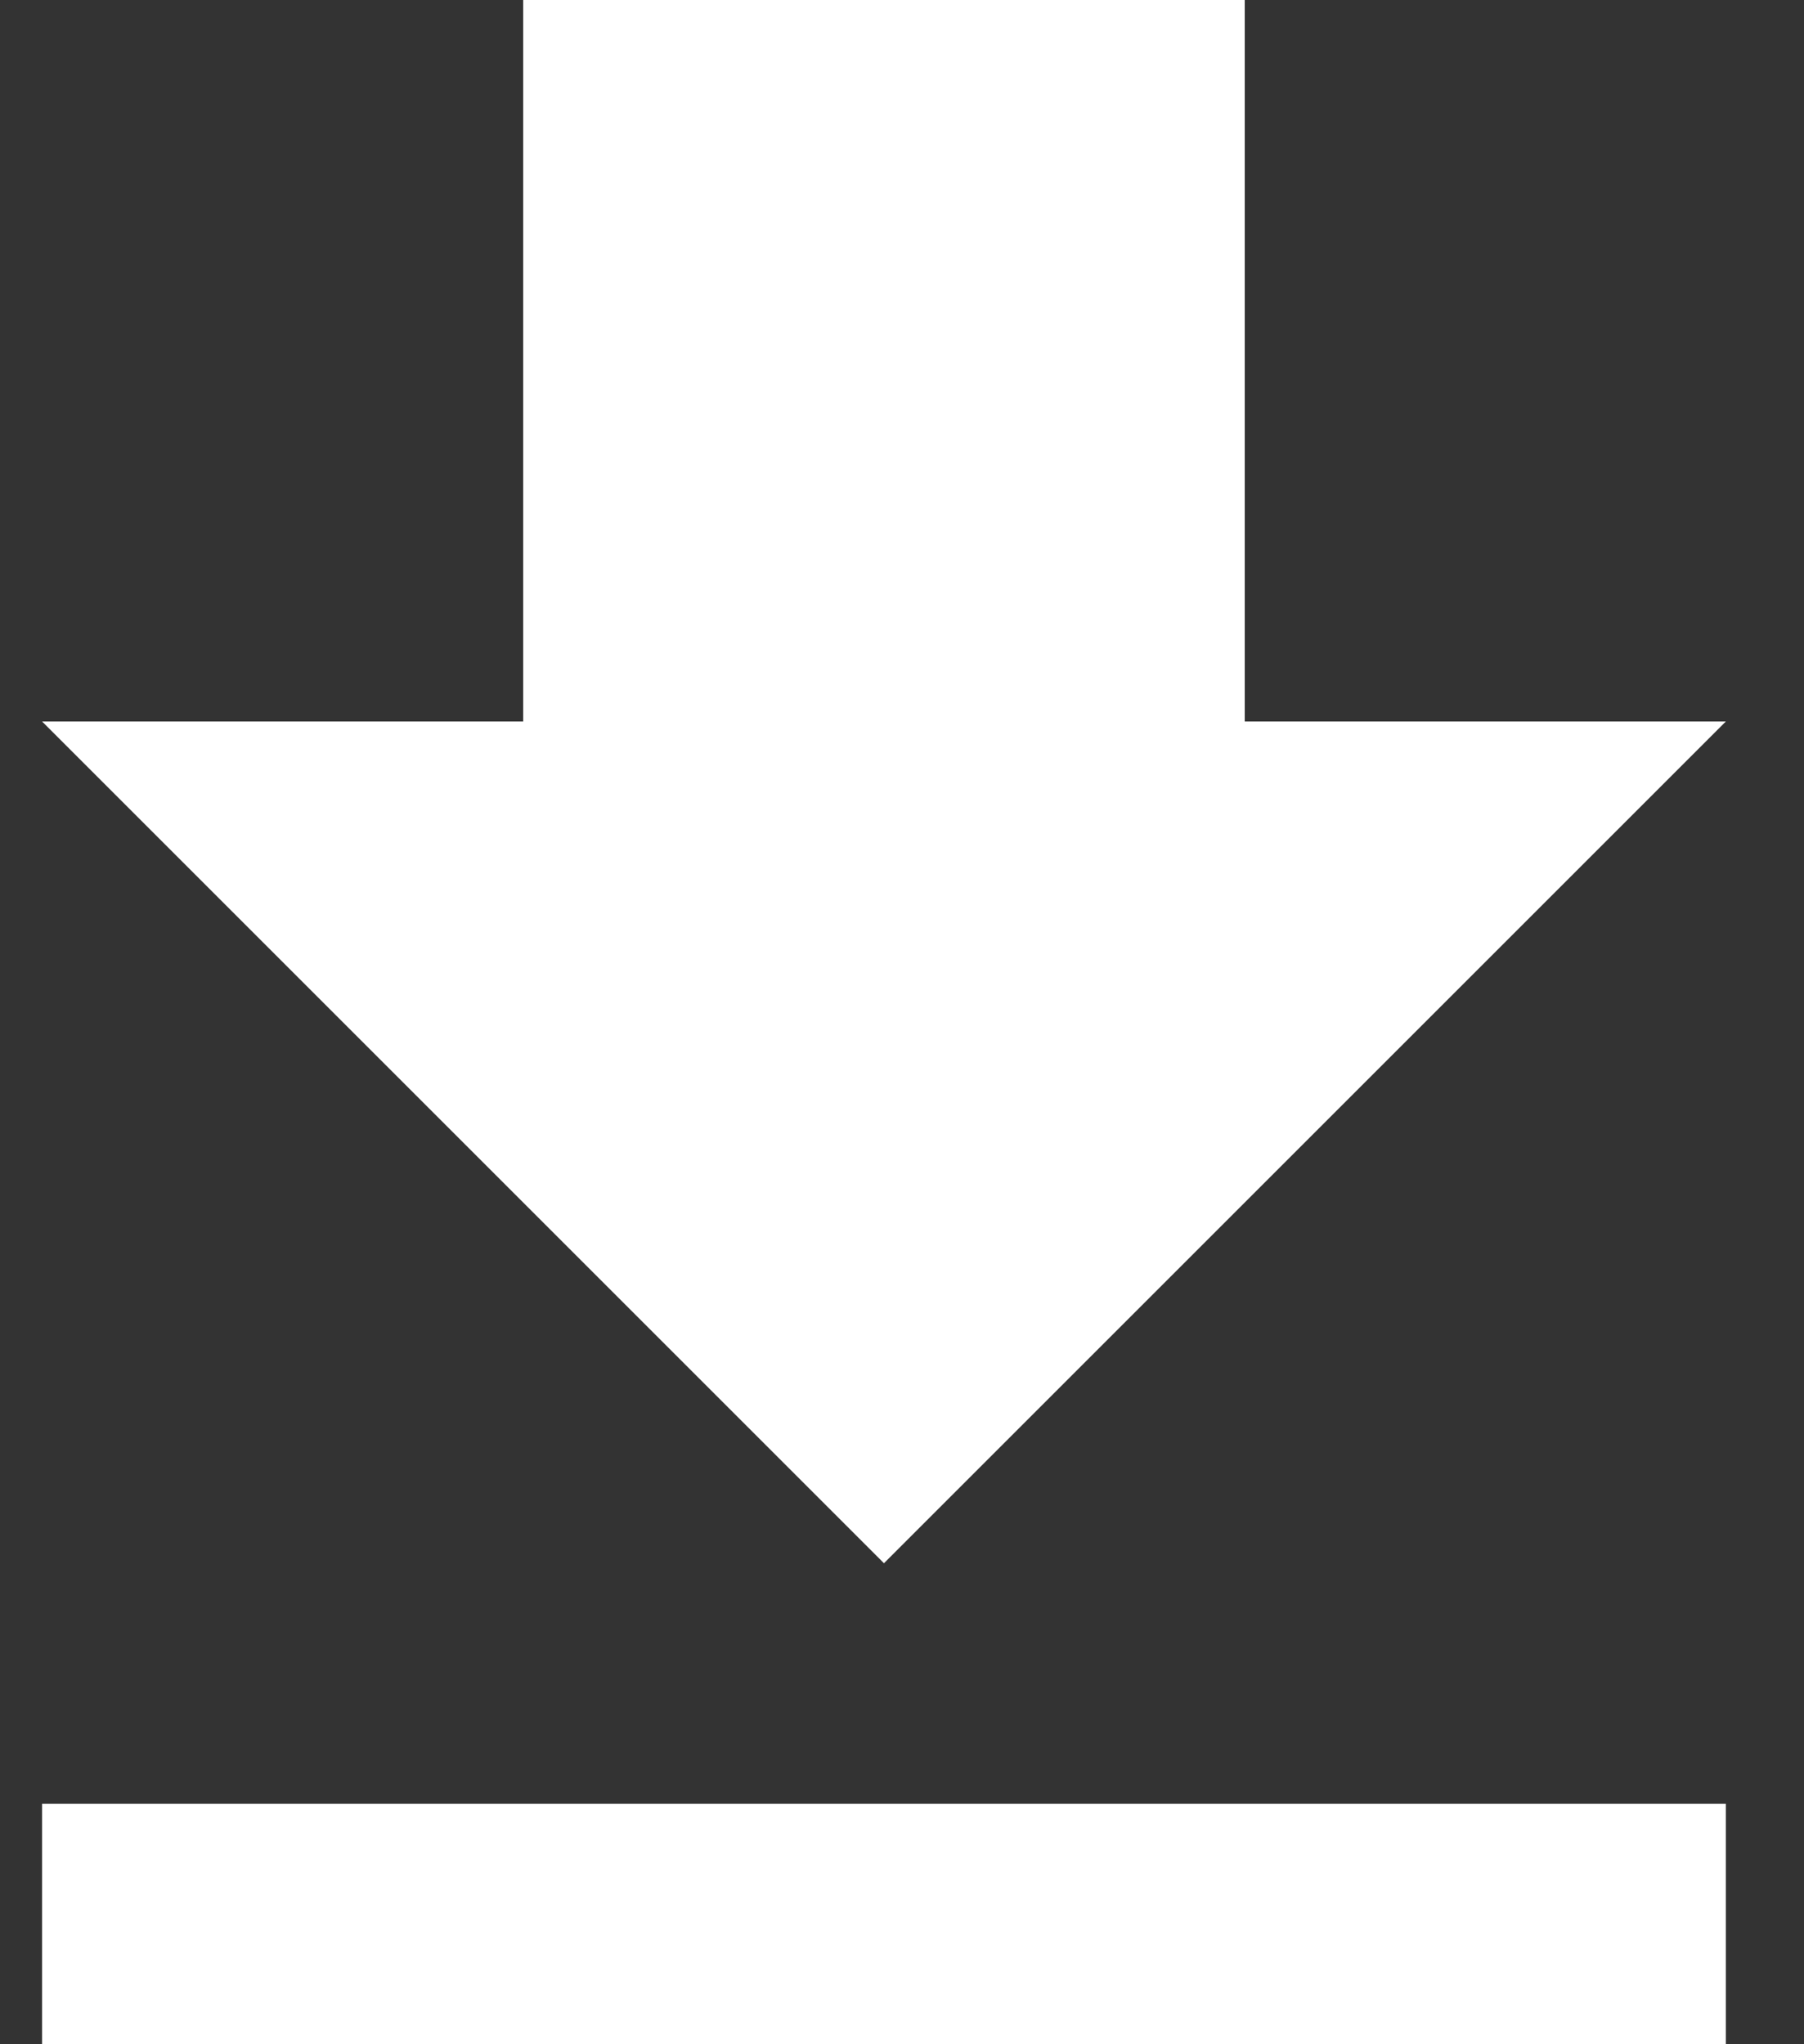 <svg xmlns="http://www.w3.org/2000/svg" viewBox="0 0 15 17" width="15" height="17">
	<rect x="0" y="0" width="15" height="17" fill="#333333" stroke="none"/>
	<defs>
		<clipPath clipPathUnits="userSpaceOnUse" id="cp1">
			<path d="M-752 -579L688 -579L688 4225L-752 4225Z" />
		</clipPath>
	</defs>
	<style>
		tspan { white-space:pre }
		.shp0 { fill: #ffffff } 
	</style>
	<g id="Homepage " clip-path="url(#cp1)">
		<g id="Group 11689">
			<path id="Path 10552" class="shp0" d="M14.35 6L10.35 6L10.35 0L4.35 0L4.35 6L0.35 6L7.35 13L14.35 6ZM0.35 15L0.35 17L14.35 17L14.35 15L0.35 15Z" />
		</g>
	</g>
</svg>